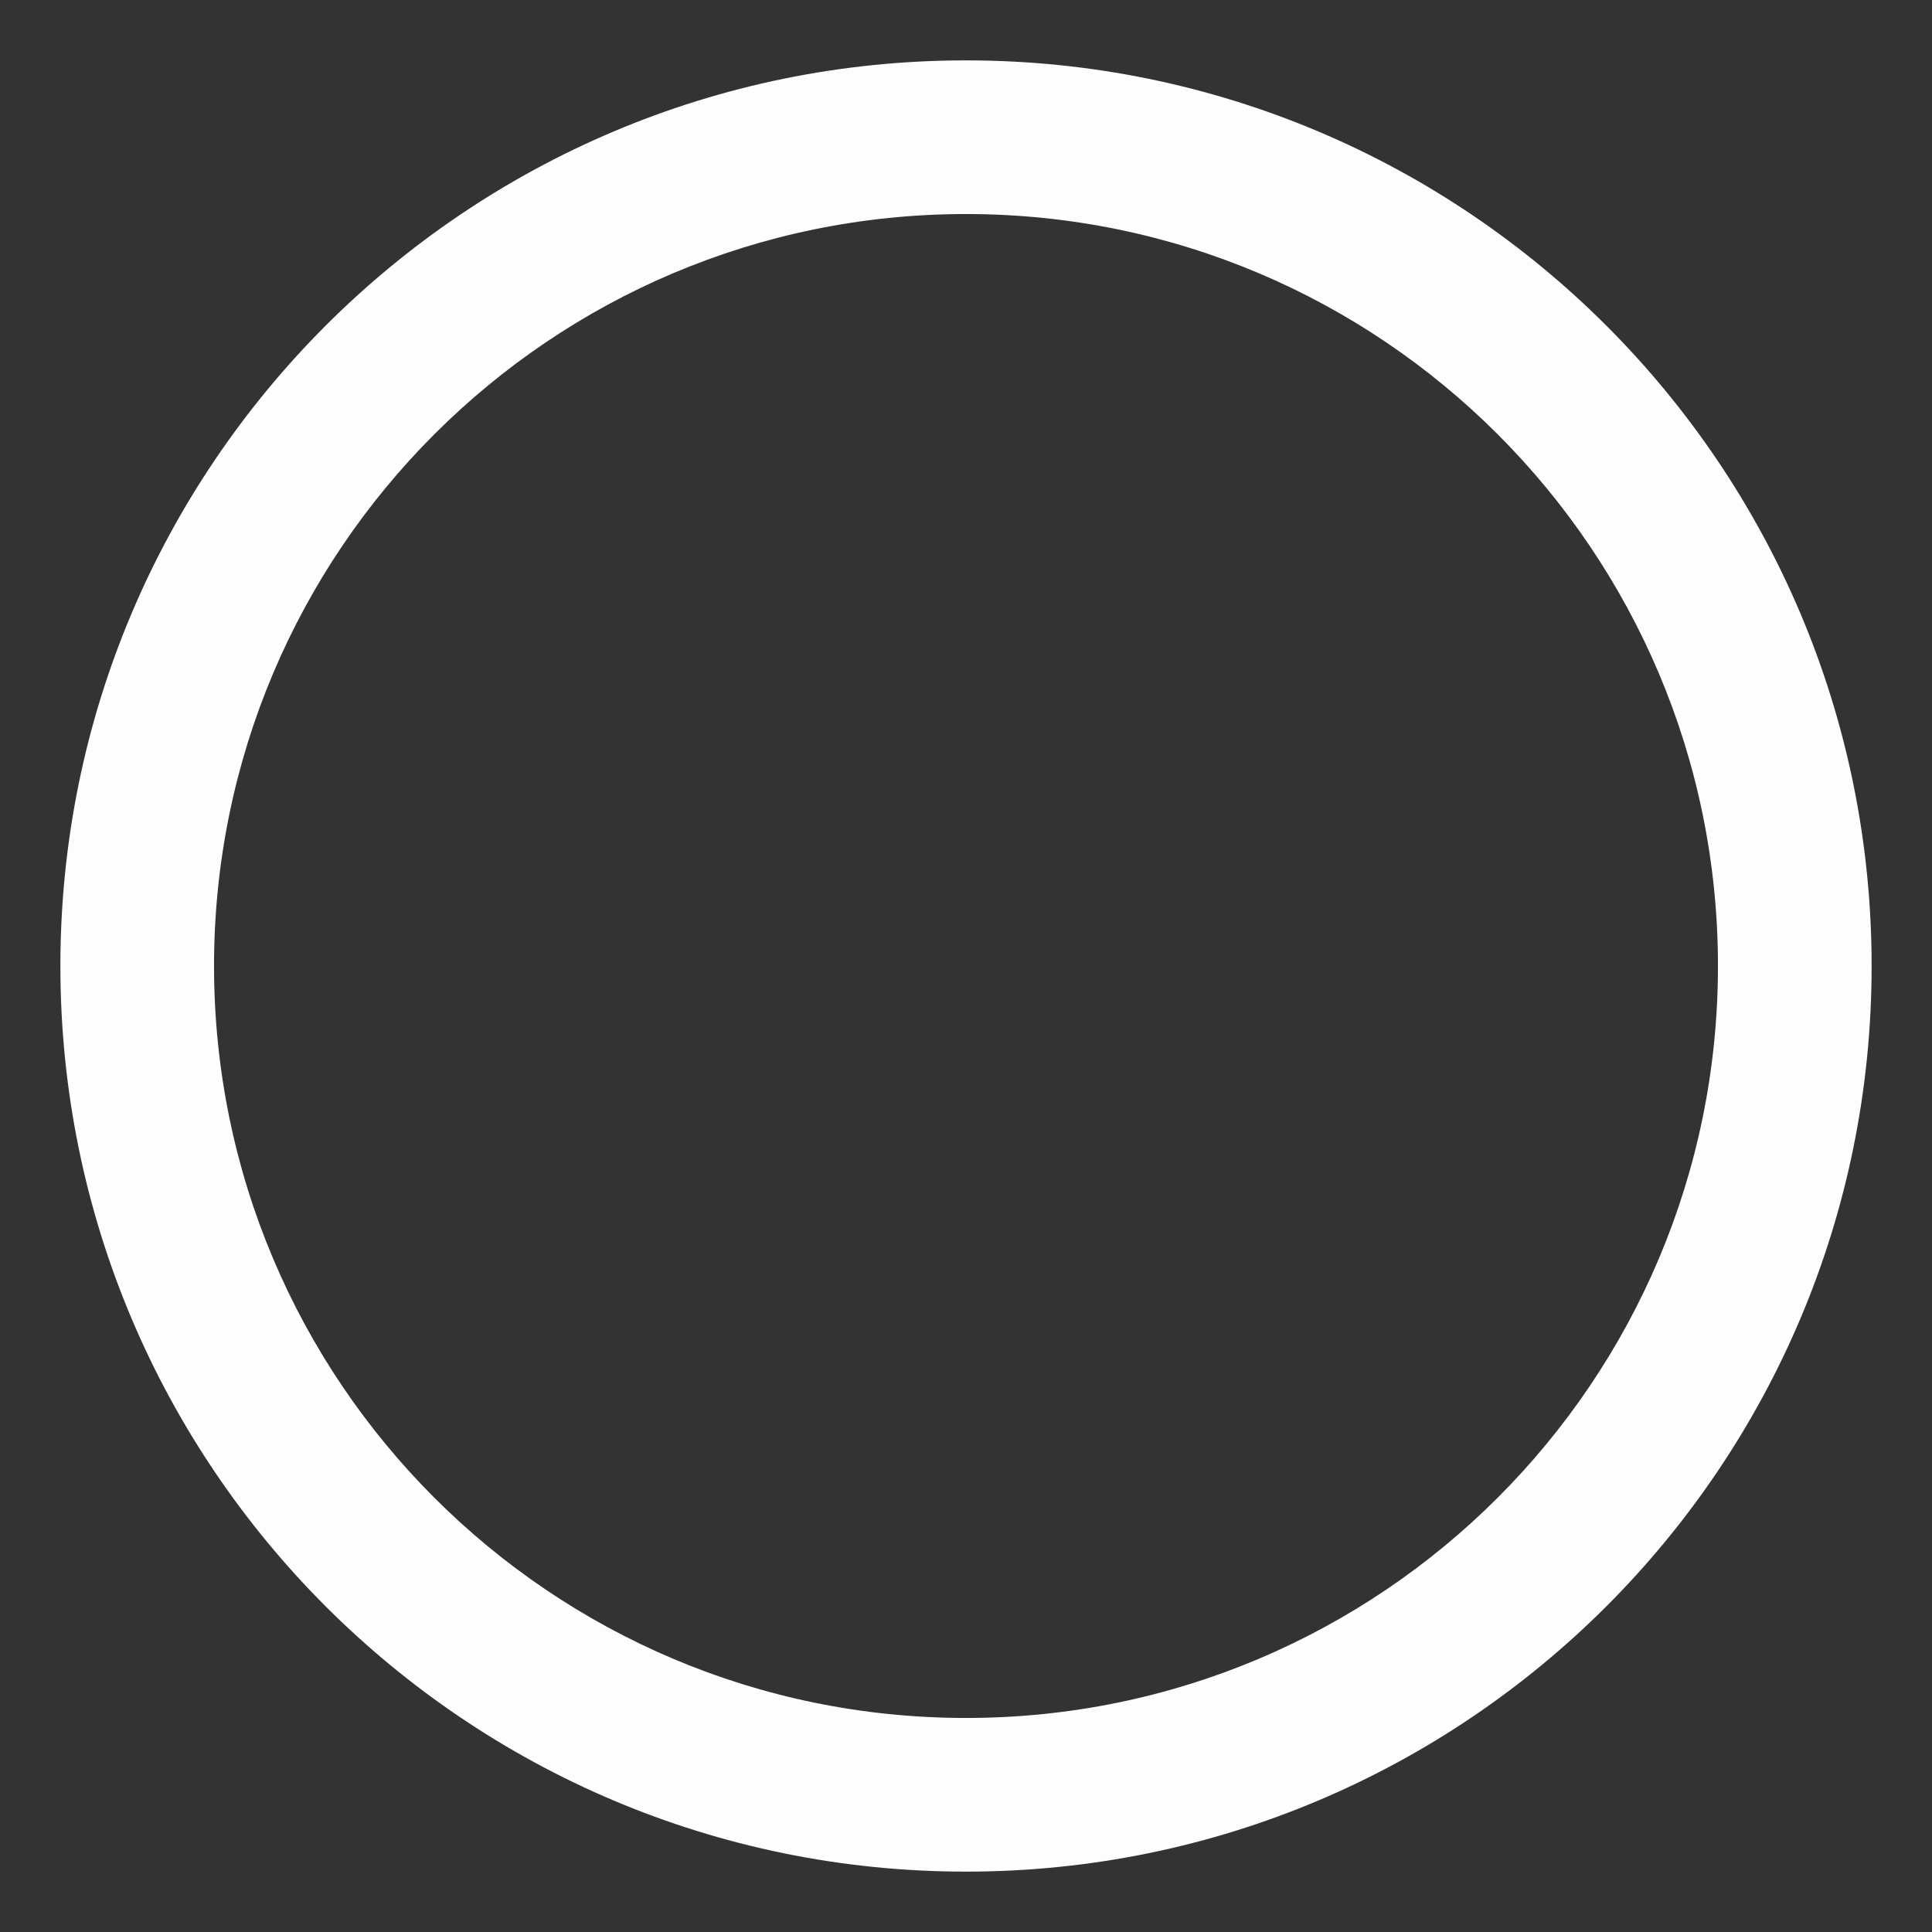 <svg width="28" height="28" viewBox="0 0 28 28" fill="none" xmlns="http://www.w3.org/2000/svg">
<rect x="0" y="0" width="28" height="28" fill="#333333" stroke="none"/>
<path d="M14 0.875C6.752 0.875 0.875 6.752 0.875 14C0.875 21.248 6.752 27.125 14 27.125C21.248 27.125 27.125 21.248 27.125 14C27.125 6.752 21.248 0.875 14 0.875ZM14 24.898C7.982 24.898 3.102 20.018 3.102 14C3.102 7.982 7.982 3.102 14 3.102C20.018 3.102 24.898 7.982 24.898 14C24.898 20.018 20.018 24.898 14 24.898Z" fill="#FDFDFD"/>
</svg>
